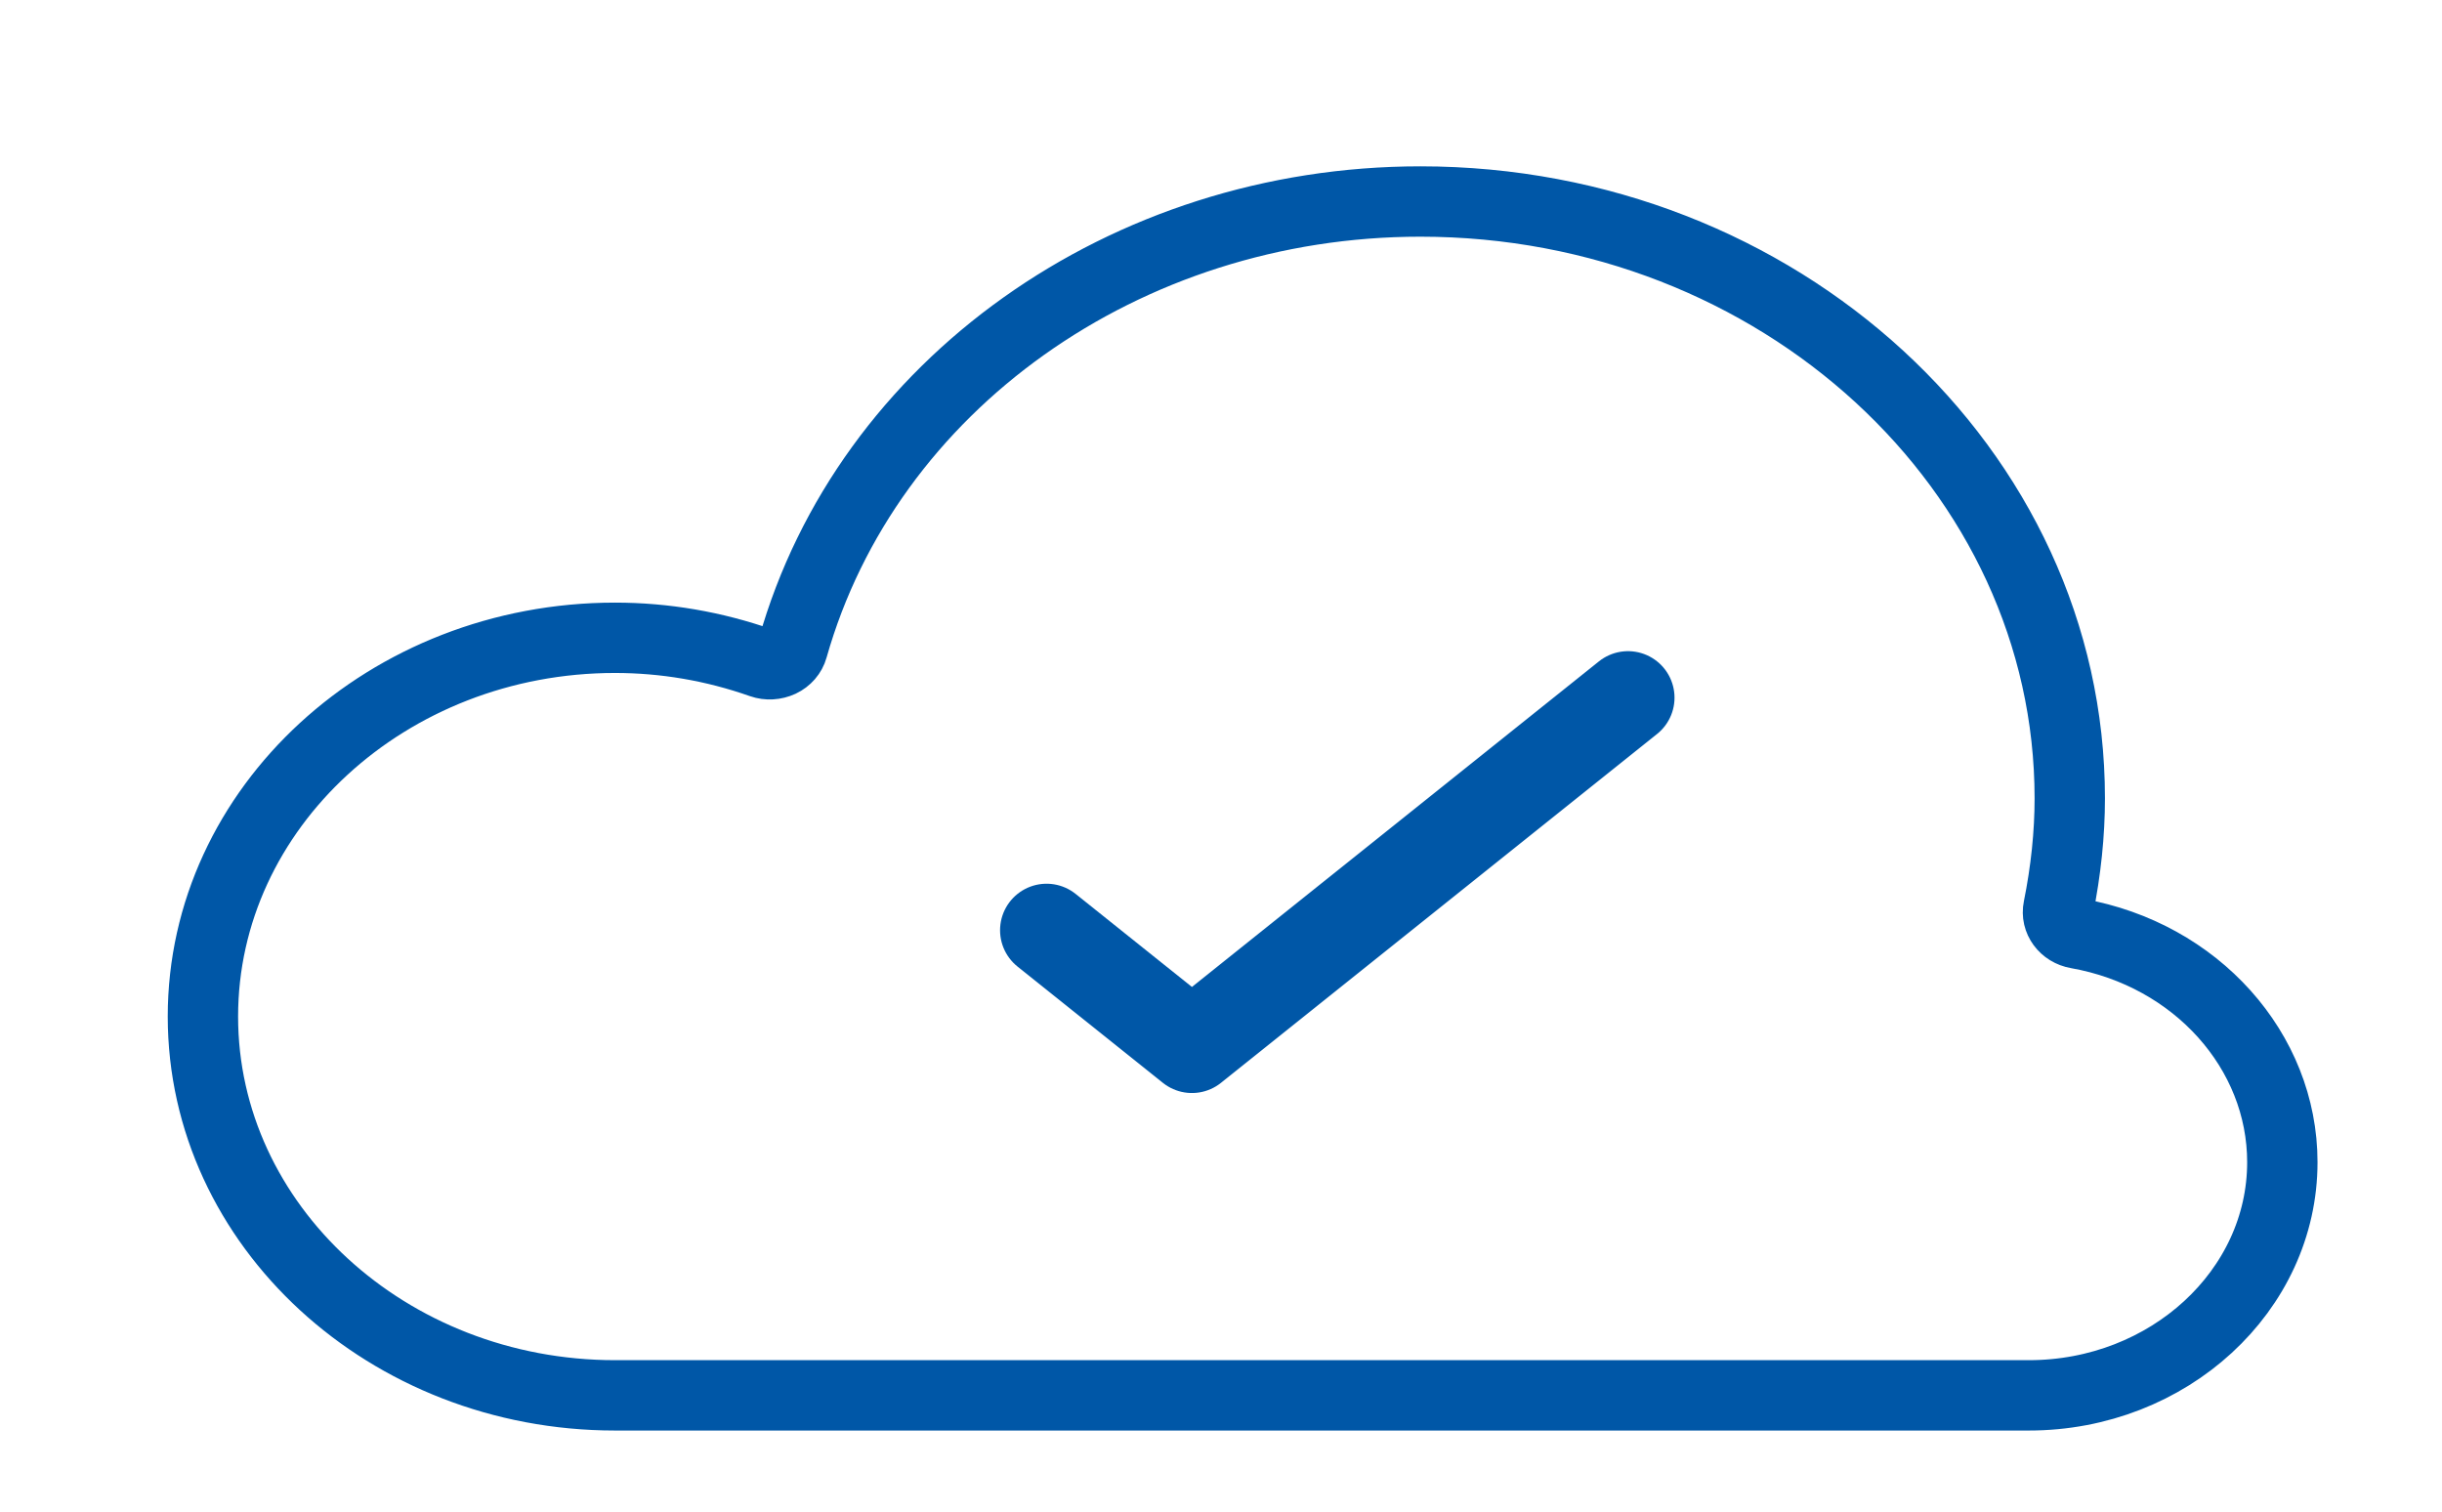 <?xml version="1.0" encoding="UTF-8"?>
<svg width="21px" height="13px" viewBox="0 0 21 13" version="1.1" xmlns="http://www.w3.org/2000/svg" xmlns:xlink="http://www.w3.org/1999/xlink">
    <title>Group 21</title>
    <g id="Master" stroke="none" stroke-width="1" fill="none" fill-rule="evenodd">
        <g id="1.4.-List-of-devices-Copy-11" transform="translate(-90, -152)" stroke="#0057A7">
            <g id="Group-18" transform="translate(91, 153)">
                <g id="Group-21" transform="translate(0.745, 0.733)">
                    <path d="M16.117,6.295 C16.007,6.276 15.935,6.178 15.956,6.077 C16.021,5.755 16.054,5.437 16.054,5.133 C16.054,2.303 13.549,-8.8817842e-15 10.47,-8.8817842e-15 C7.931,-8.8817842e-15 5.712,1.579 5.072,3.84 C5.058,3.891 5.02,3.935 4.969,3.959 C4.917,3.983 4.857,3.987 4.803,3.968 C4.394,3.824 3.97,3.752 3.544,3.752 C1.59,3.752 6.03961325e-14,5.213 6.03961325e-14,7.009 C6.03961325e-14,8.805 1.59,10.267 3.544,10.267 L15.702,10.267 C16.904,10.267 17.882,9.367 17.882,8.262 C17.882,7.304 17.14,6.476 16.117,6.295 Z" id="Path" stroke-width="0.605"></path>
                    <polyline id="Path-20" stroke-width="0.8" stroke-linecap="round" stroke-linejoin="round" points="7.255 6.267 8.505 7.267 12.255 4.267"></polyline>
                </g>
            </g>
        </g>
    </g>
</svg>
